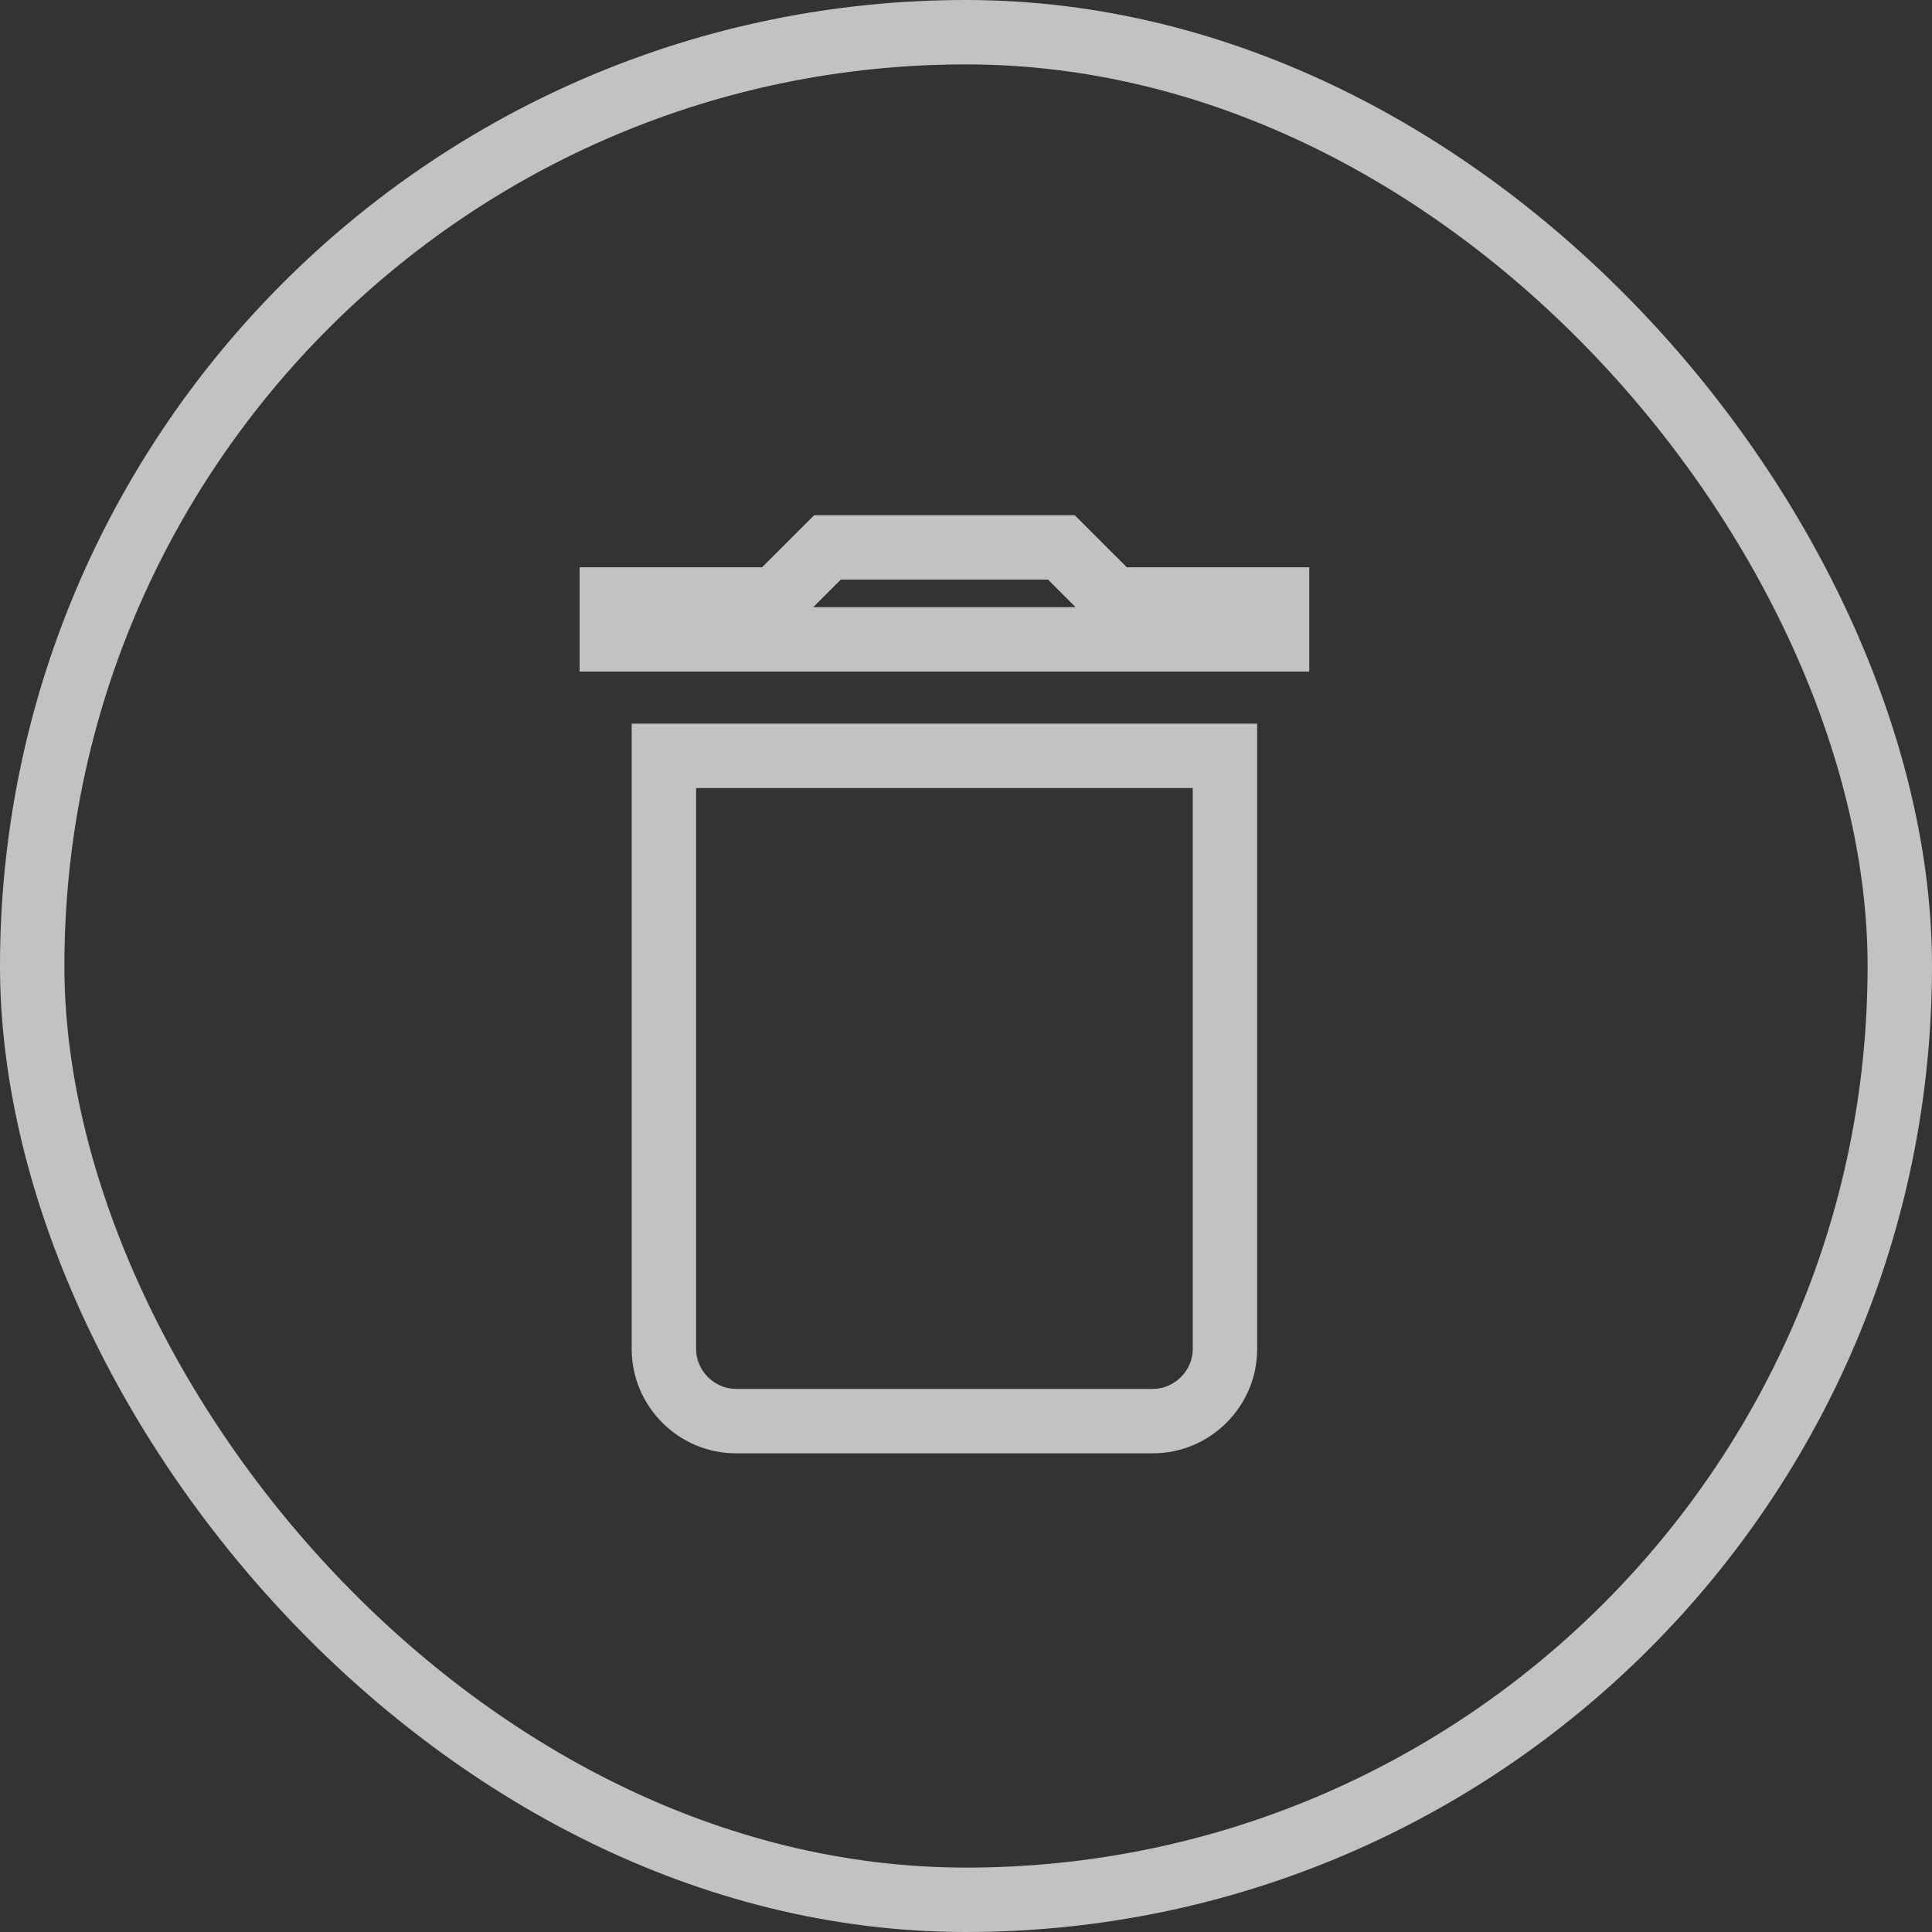 <svg xmlns="http://www.w3.org/2000/svg" width="30" height="30" viewBox="0 0 30 30"><rect x="0" y="0" width="30" height="30" fill="#333333" stroke="none"/><defs><style>.a{opacity:0.7;}.b,.c,.e{fill:none;}.b{stroke:#fff;}.d,.f{stroke:none;}.f{fill:#fff;}</style></defs><g class="a" transform="translate(-335 -24)"><g class="b" transform="translate(335 24)"><rect class="d" width="30" height="30" rx="15"/><rect class="e" x="0.5" y="0.5" width="29" height="29" rx="14.5"/></g><g class="c" transform="translate(336.5 27.5)"><path class="d" d="M8.309,17.449a1.623,1.623,0,0,0,1.619,1.619H16.4a1.623,1.623,0,0,0,1.619-1.619V7.737H8.309ZM18.83,5.309H16L15.188,4.5H11.142l-.809.809H7.5V6.928H18.83Z"/><path class="f" d="M 16.402 18.067 C 16.737 18.067 17.021 17.784 17.021 17.449 L 17.021 8.737 L 9.309 8.737 L 9.309 17.449 C 9.309 17.784 9.593 18.067 9.928 18.067 L 16.402 18.067 M 15.202 5.928 L 14.774 5.5 L 11.556 5.5 L 11.128 5.928 L 15.202 5.928 M 16.402 19.067 L 9.928 19.067 C 9.038 19.067 8.309 18.339 8.309 17.449 L 8.309 7.737 L 18.021 7.737 L 18.021 17.449 C 18.021 18.339 17.292 19.067 16.402 19.067 Z M 18.83 6.928 L 7.5 6.928 L 7.5 5.309 L 10.333 5.309 L 11.142 4.5 L 15.188 4.5 L 15.998 5.309 L 18.83 5.309 L 18.83 6.928 Z"/></g></g></svg>